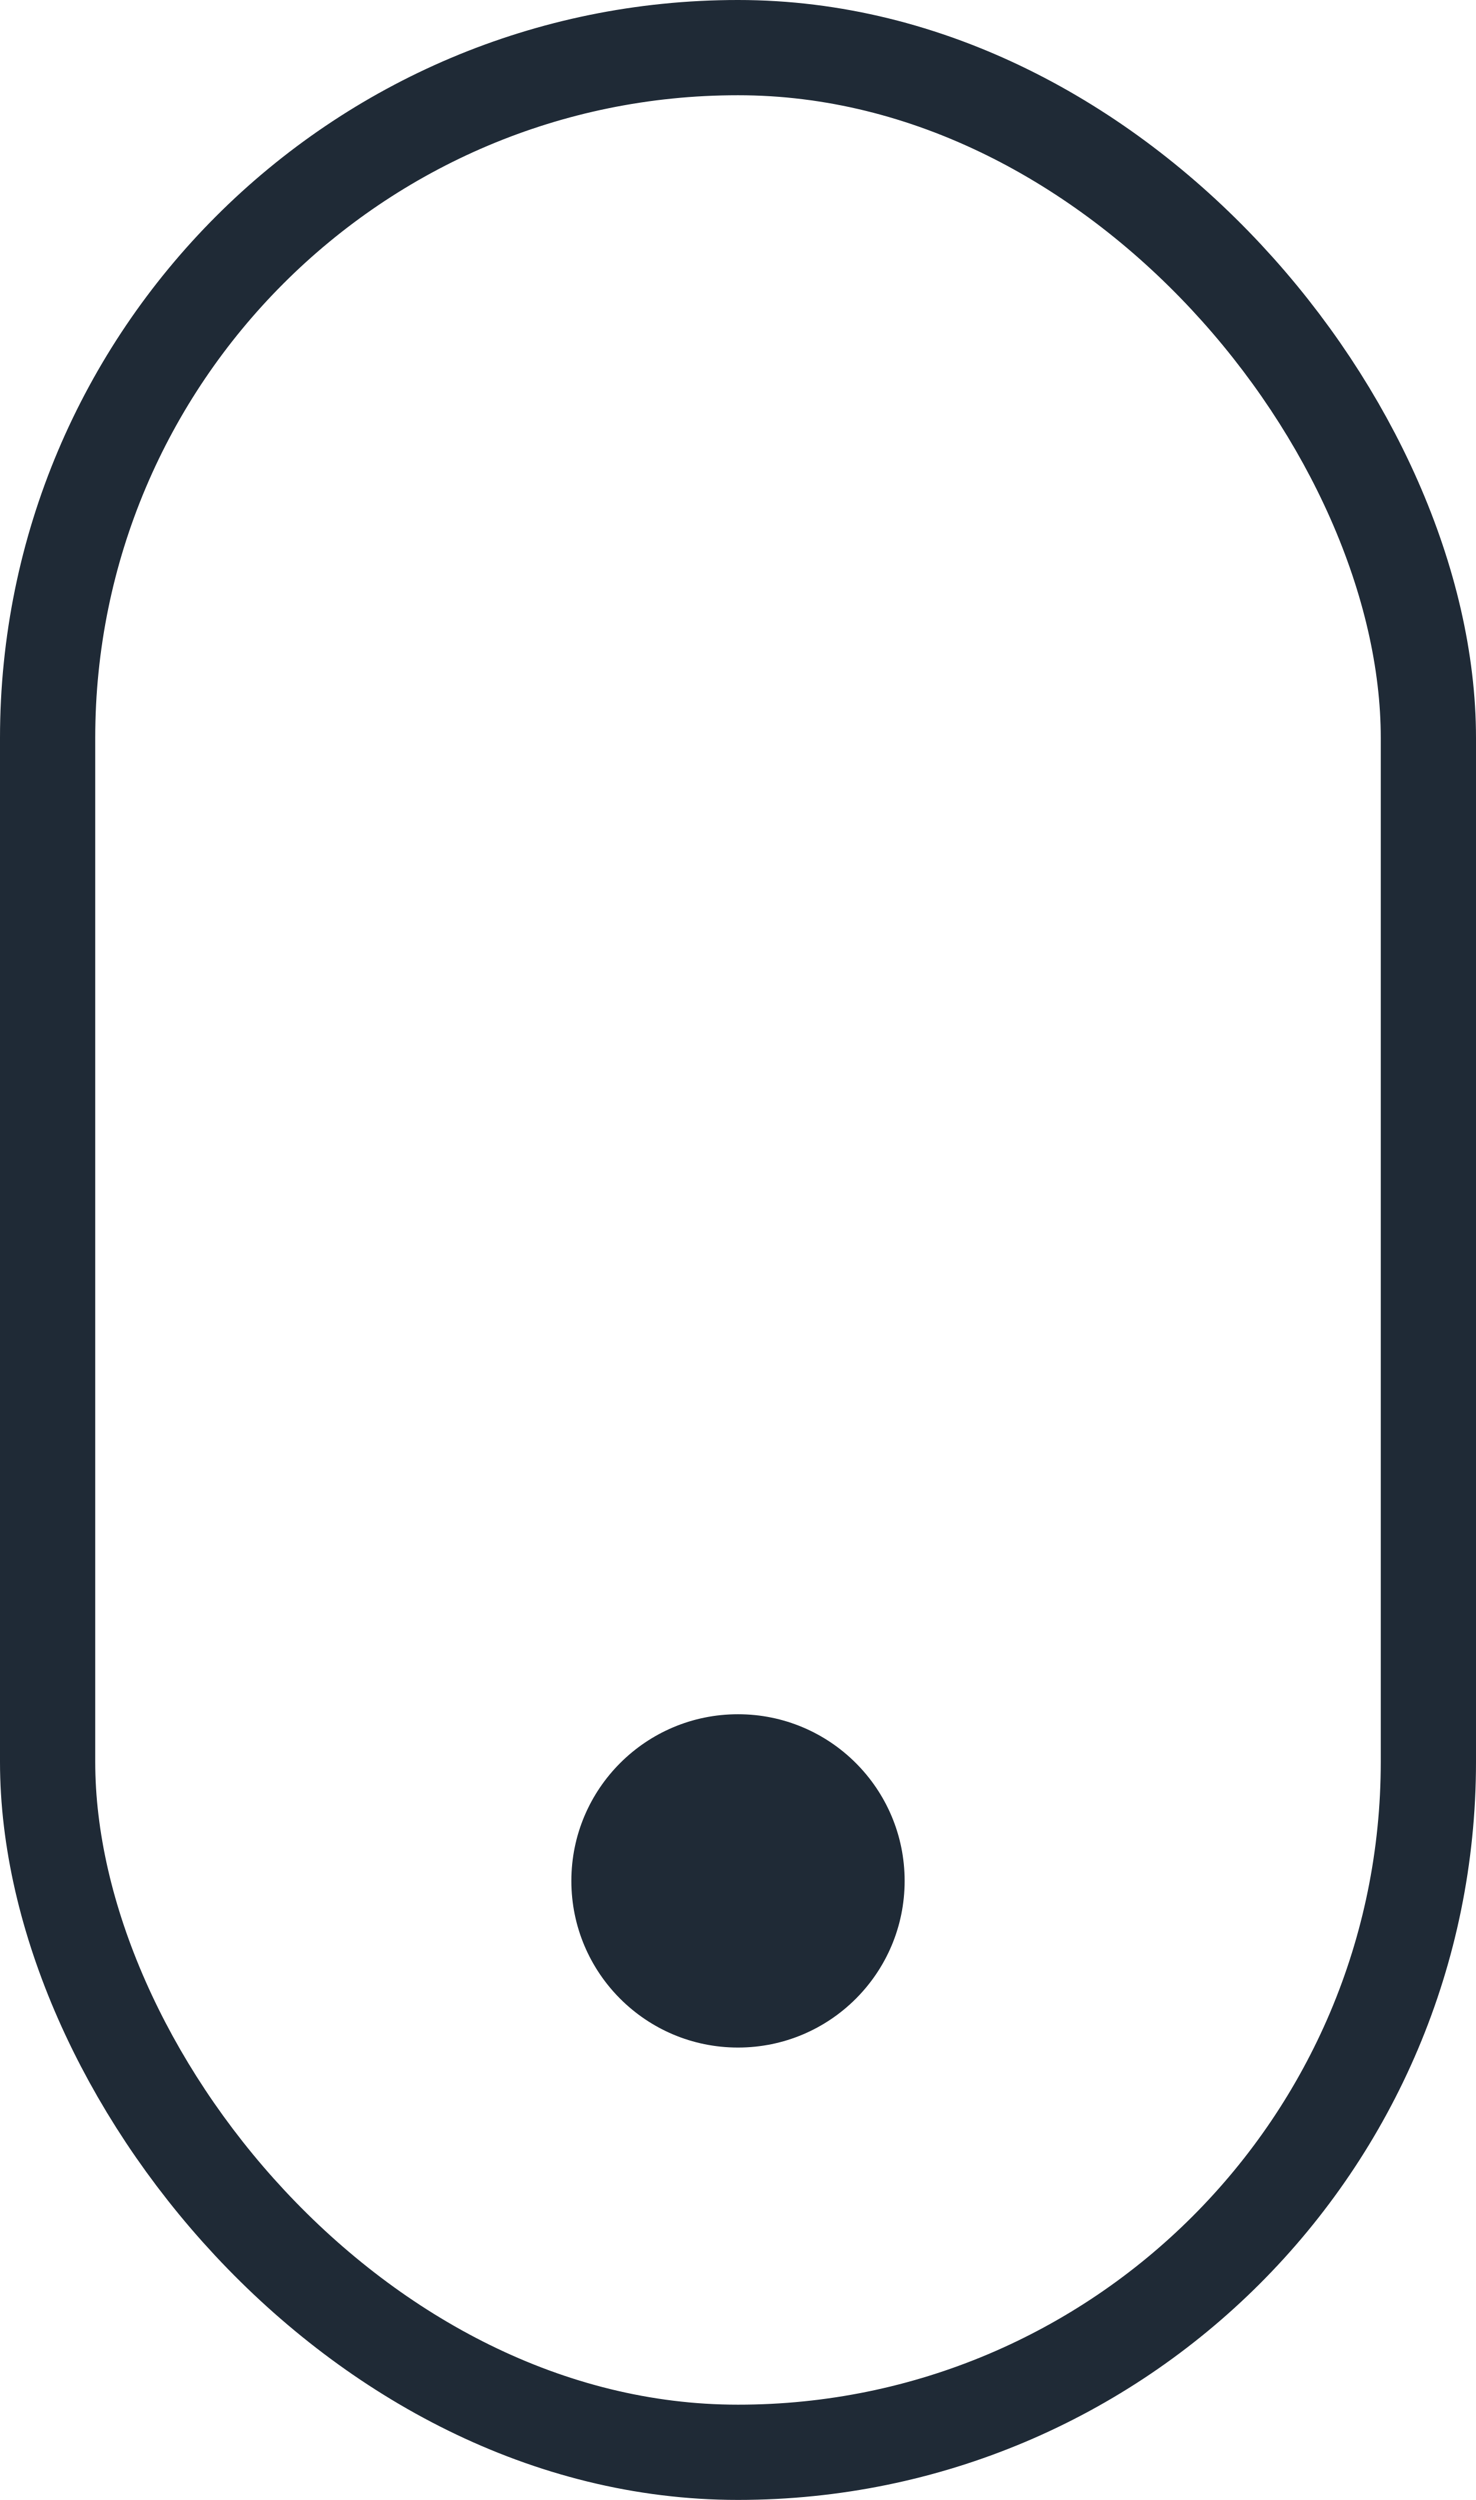 <svg xmlns="http://www.w3.org/2000/svg" viewBox="0 0 62 105">
  <defs>
    <style>
      .cls-1, .cls-4 {
        fill: none;
      }

      .cls-1 {
        stroke: #1f2a36;
        stroke-width: 4px;
      }

      .cls-2 {
        fill: #1f2a36;
      }

      .cls-3 {
        stroke: none;
      }
    </style>
  </defs>
  <g id="scroll-icon" transform="translate(-941.5 -921)">
    <g id="Rectangle_10" data-name="Rectangle 10" class="cls-1" transform="translate(941.5 921)">
      <rect class="cls-3" width="62" height="105" rx="31"/>
      <rect class="cls-4" x="2" y="2" width="58" height="101" rx="29"/>
    </g>
    <circle id="Ellipse_3" data-name="Ellipse 3" class="cls-2" cx="7" cy="7" r="7" transform="translate(965.5 993)"/>
  </g>
</svg>
